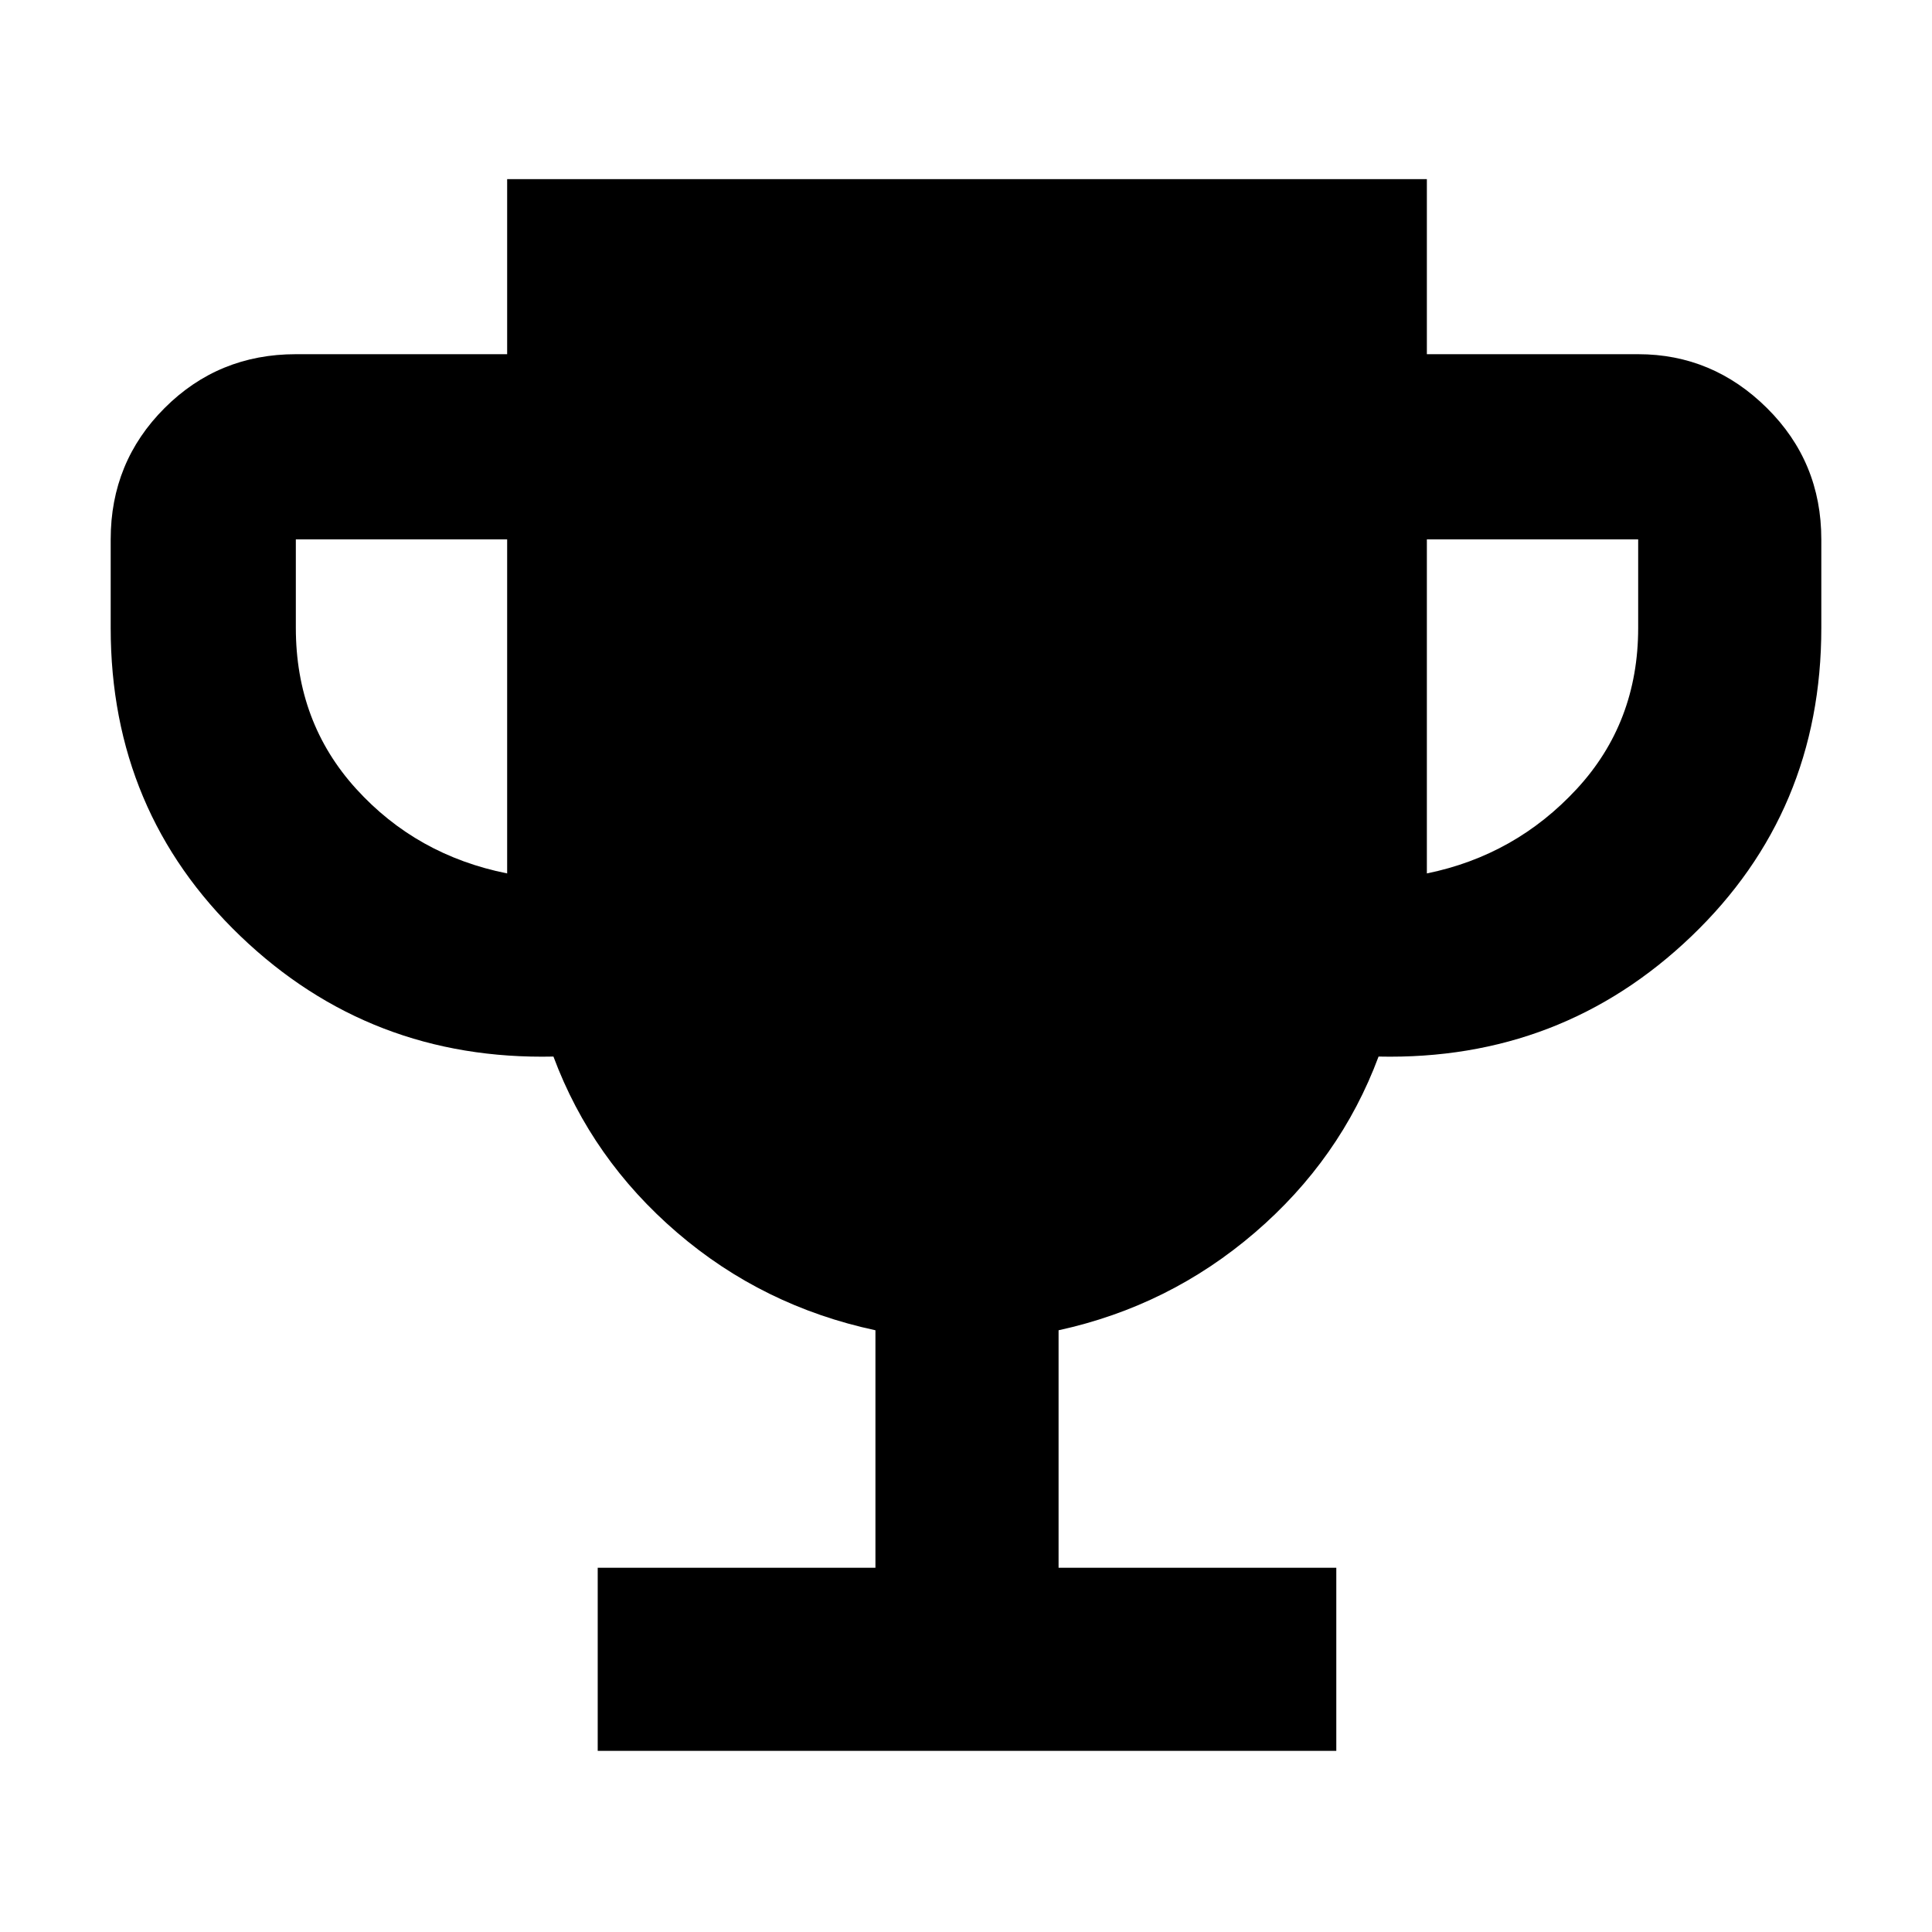 <svg xmlns="http://www.w3.org/2000/svg" height="48" viewBox="0 -960 960 960" width="48"><path d="M297-90v-91h138v-118q-56-12-98.5-48.5T275-435q-91 2-155.5-59.815T55-648v-44q0-38.463 26.769-65.231Q108.537-784 147-784h105v-87h457v87h105q37 0 64 26.769 27 26.768 27 65.231v44q0 91.37-64.5 153.185T685-435q-19 51-61.5 87.5T526-299v118h138v91H297Zm-45-436v-166H147v44q0 47 30 80t75 42Zm457 0q44-9 74.5-42t30.5-80v-44H709v166Z"/></svg>